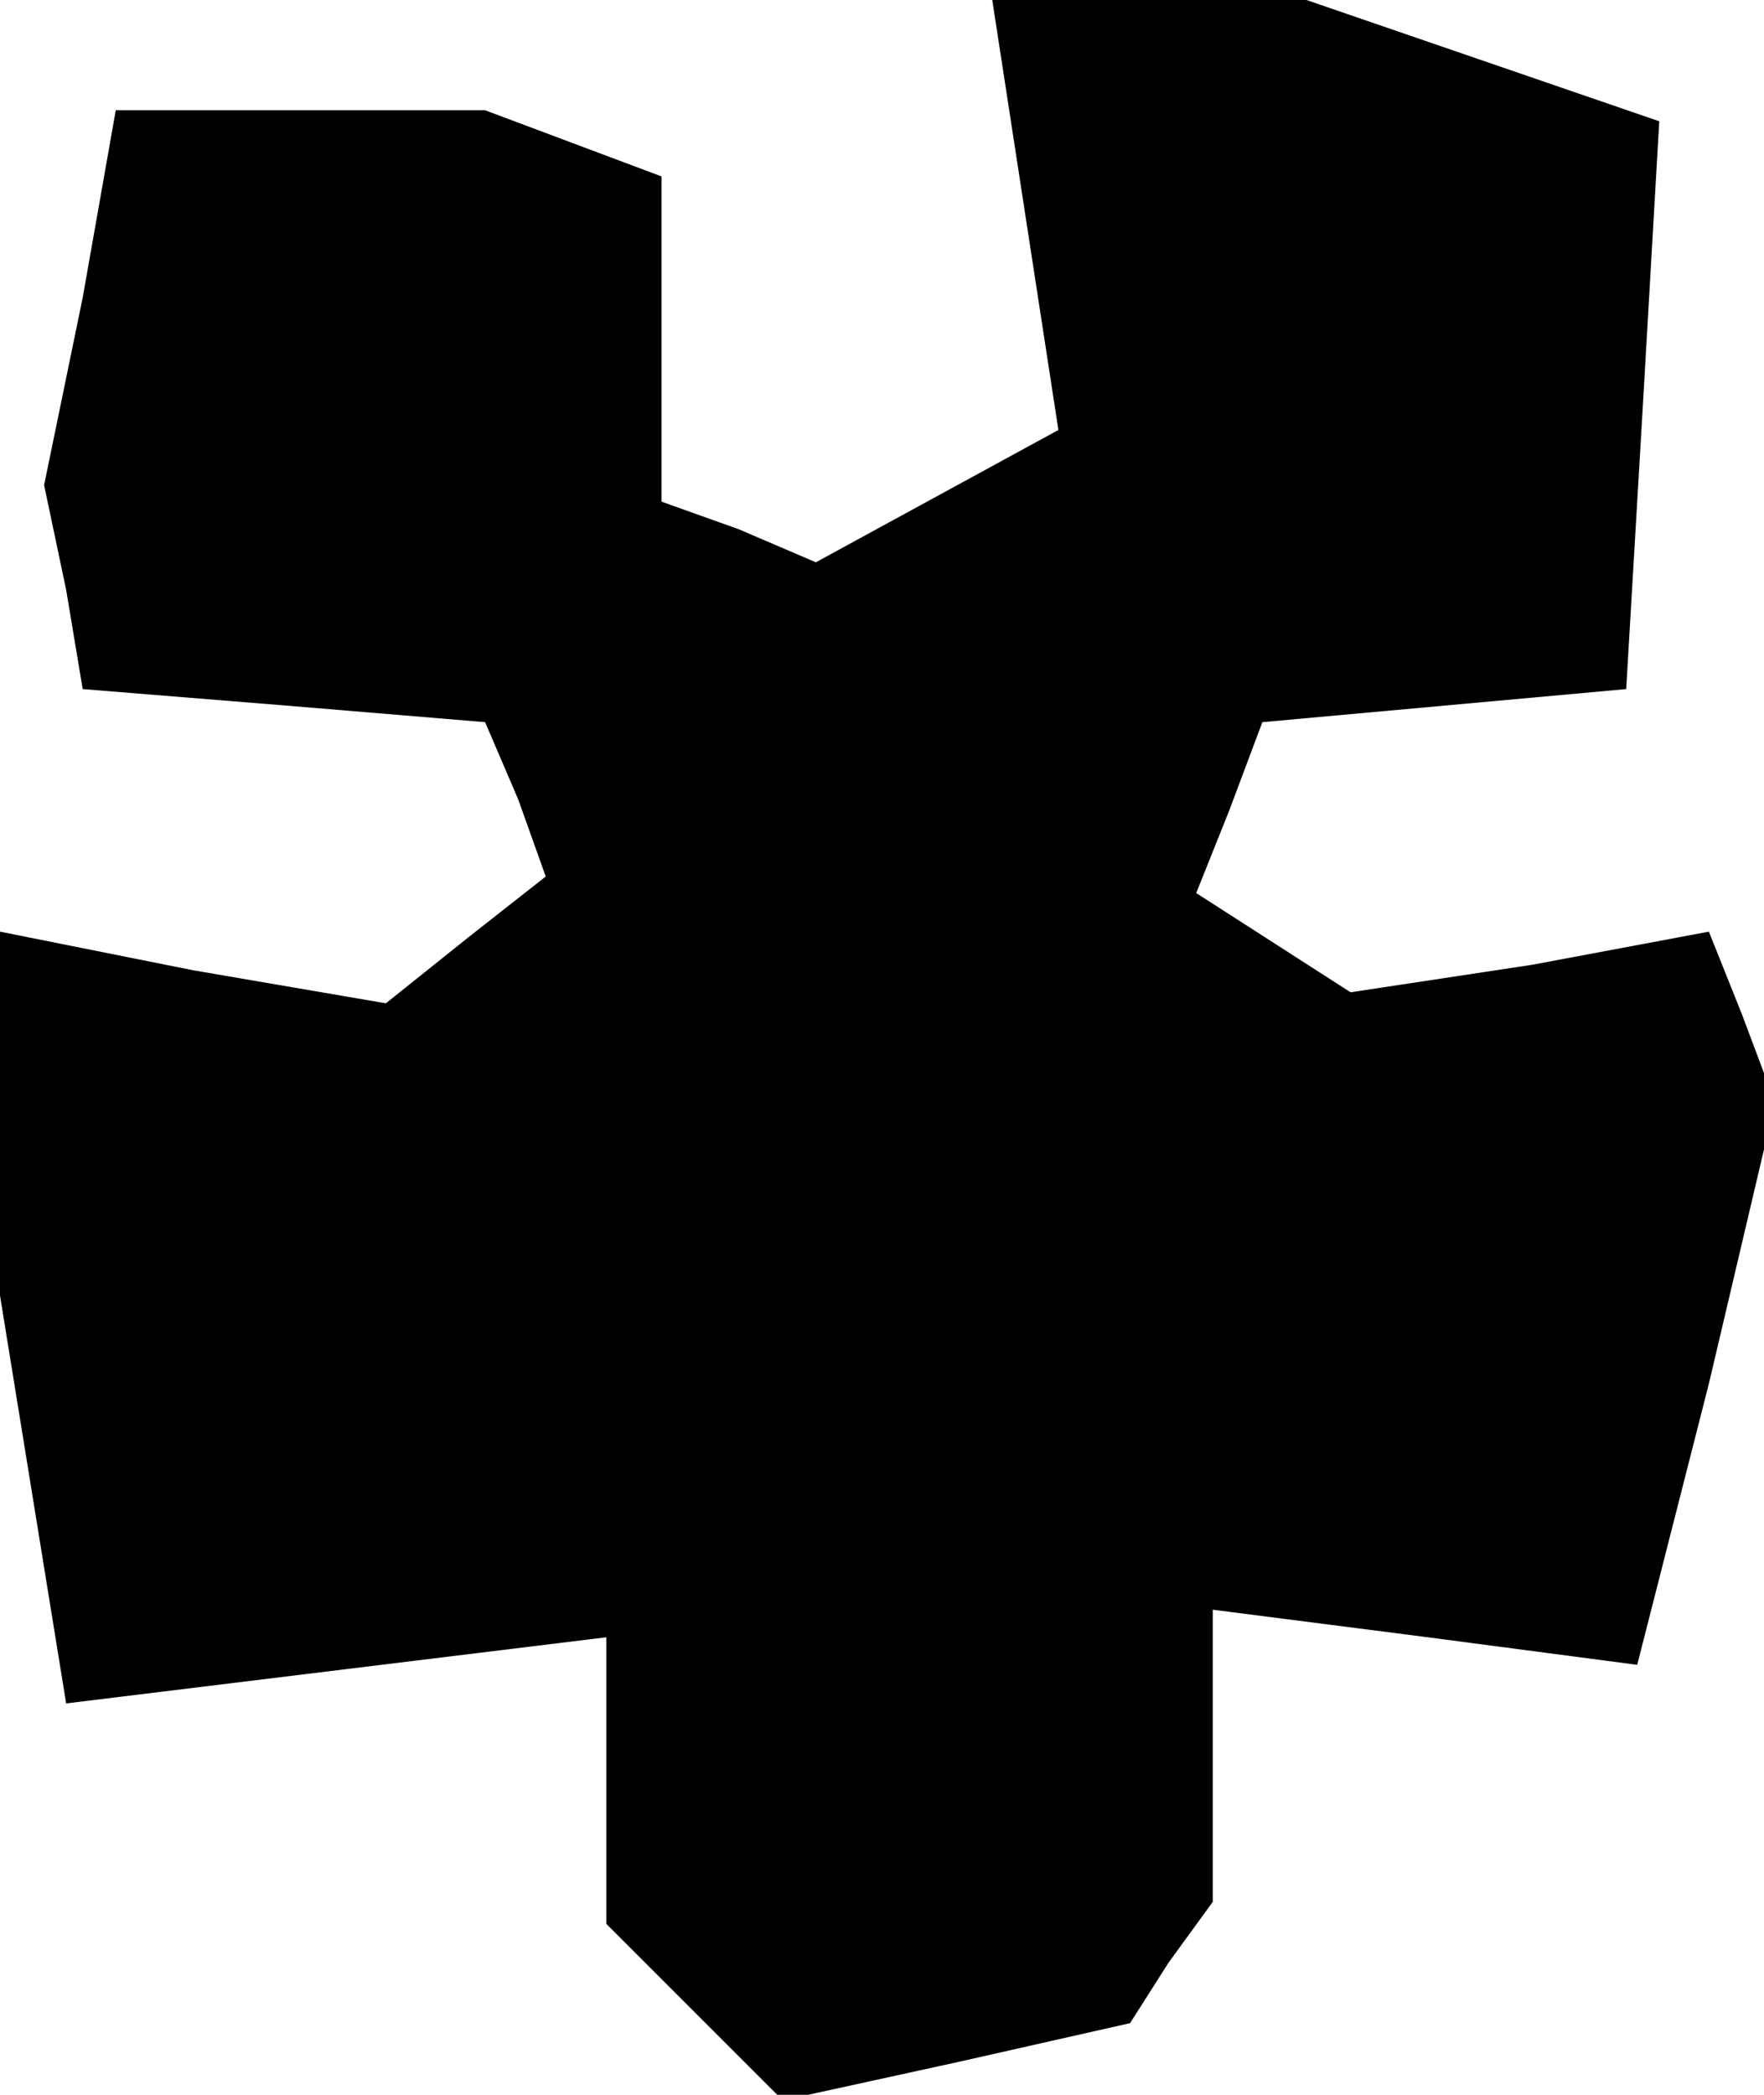 <?xml version="1.0" standalone="no"?>
<!DOCTYPE svg PUBLIC "-//W3C//DTD SVG 20010904//EN"
 "http://www.w3.org/TR/2001/REC-SVG-20010904/DTD/svg10.dtd">
<svg version="1.0" xmlns="http://www.w3.org/2000/svg"
 width="32pt" height="38pt" viewBox="0 0 32 38"
 preserveAspectRatio="xMidYMid meet">
<g transform="translate(0,38) scale(0.1,-0.1)"
fill="#000000" stroke="none">
<path d="M186 341 l6 -39 -22 -12 -22 -12 -14 6 -14 5 0 30 0 29 -16 6 -16 6
-33 0 -34 0 -6 -34 -7 -34 4 -19 3 -18 37 -3 36 -3 6 -14 5 -14 -14 -11 -15
-12 -35 6 -35 7 0 -33 0 -33 6 -37 6 -37 49 6 49 6 0 -26 0 -26 16 -16 16 -16
32 7 31 7 7 11 8 11 0 27 0 26 39 -5 38 -5 13 51 12 51 -6 16 -6 15 -32 -6
-33 -5 -14 9 -14 9 6 15 6 16 33 3 33 3 3 51 3 52 -32 11 -32 11 -29 0 -28 0
6 -39z"/>
</g>
</svg>

